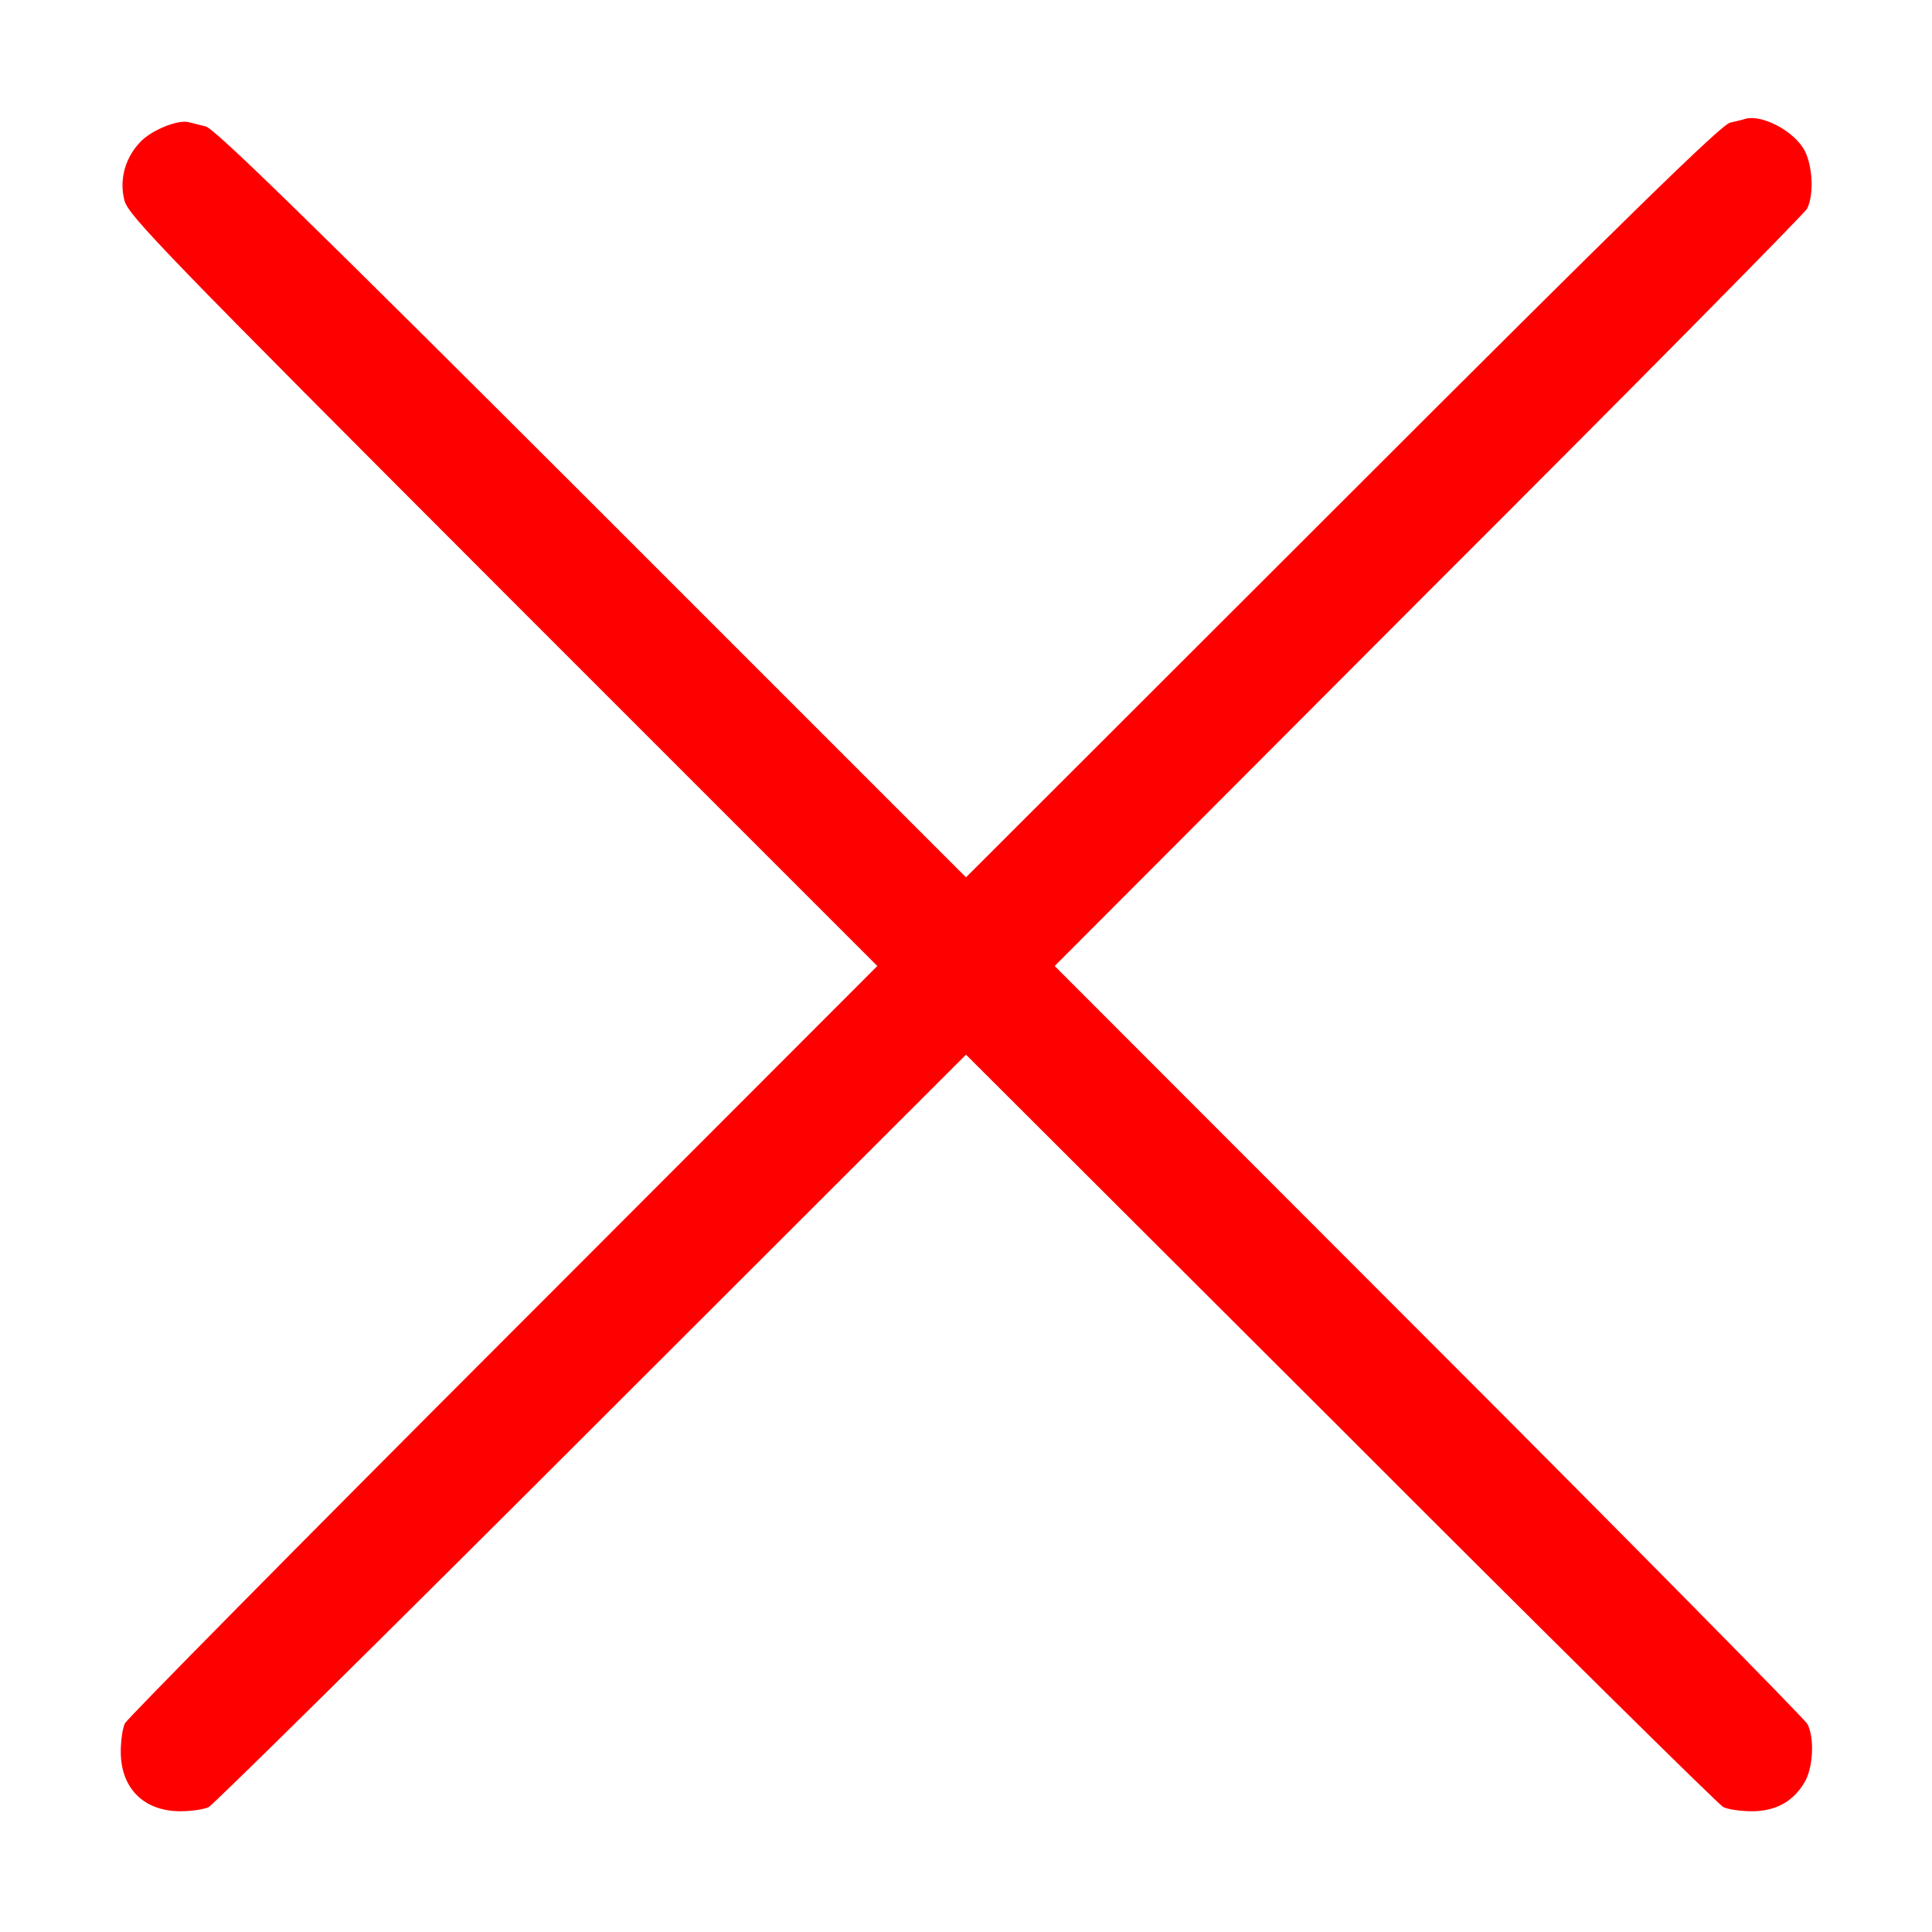 <?xml version="1.0" standalone="no"?>
<!DOCTYPE svg PUBLIC "-//W3C//DTD SVG 20010904//EN"
 "http://www.w3.org/TR/2001/REC-SVG-20010904/DTD/svg10.dtd">
<svg version="1.0" xmlns="http://www.w3.org/2000/svg"
 width="512pt" height="512pt" viewBox="0 0 512 512"
 preserveAspectRatio="xMidYMid meet">
<g transform="translate(0,512) scale(0.1,-0.1)"
fill="#FF0000" stroke="none">
<path d="M4625 4805 c-5 -2 -23 -6 -40 -10 -23 -5 -273 -249 -1027 -1003
l-998 -997 -992 992 c-752 751 -1000 993 -1023 998 -16 4 -36 9 -44 11 -27 8
-96 -19 -127 -50 -42 -42 -59 -102 -44 -158 10 -39 114 -146 1003 -1036 l992
-992 -992 -993 c-545 -545 -996 -1002 -1002 -1014 -6 -12 -11 -46 -11 -75 0
-97 61 -158 158 -158 29 0 63 5 75 11 12 6 469 457 1015 1003 l992 991 993
-991 c545 -546 1002 -997 1014 -1003 12 -6 46 -11 76 -11 63 0 110 26 140 78
22 38 26 116 7 153 -7 13 -458 471 -1004 1017 l-991 992 991 993 c546 545 997
1002 1003 1014 20 39 14 126 -12 163 -32 48 -111 87 -152 75z"/>
</g>
</svg>
